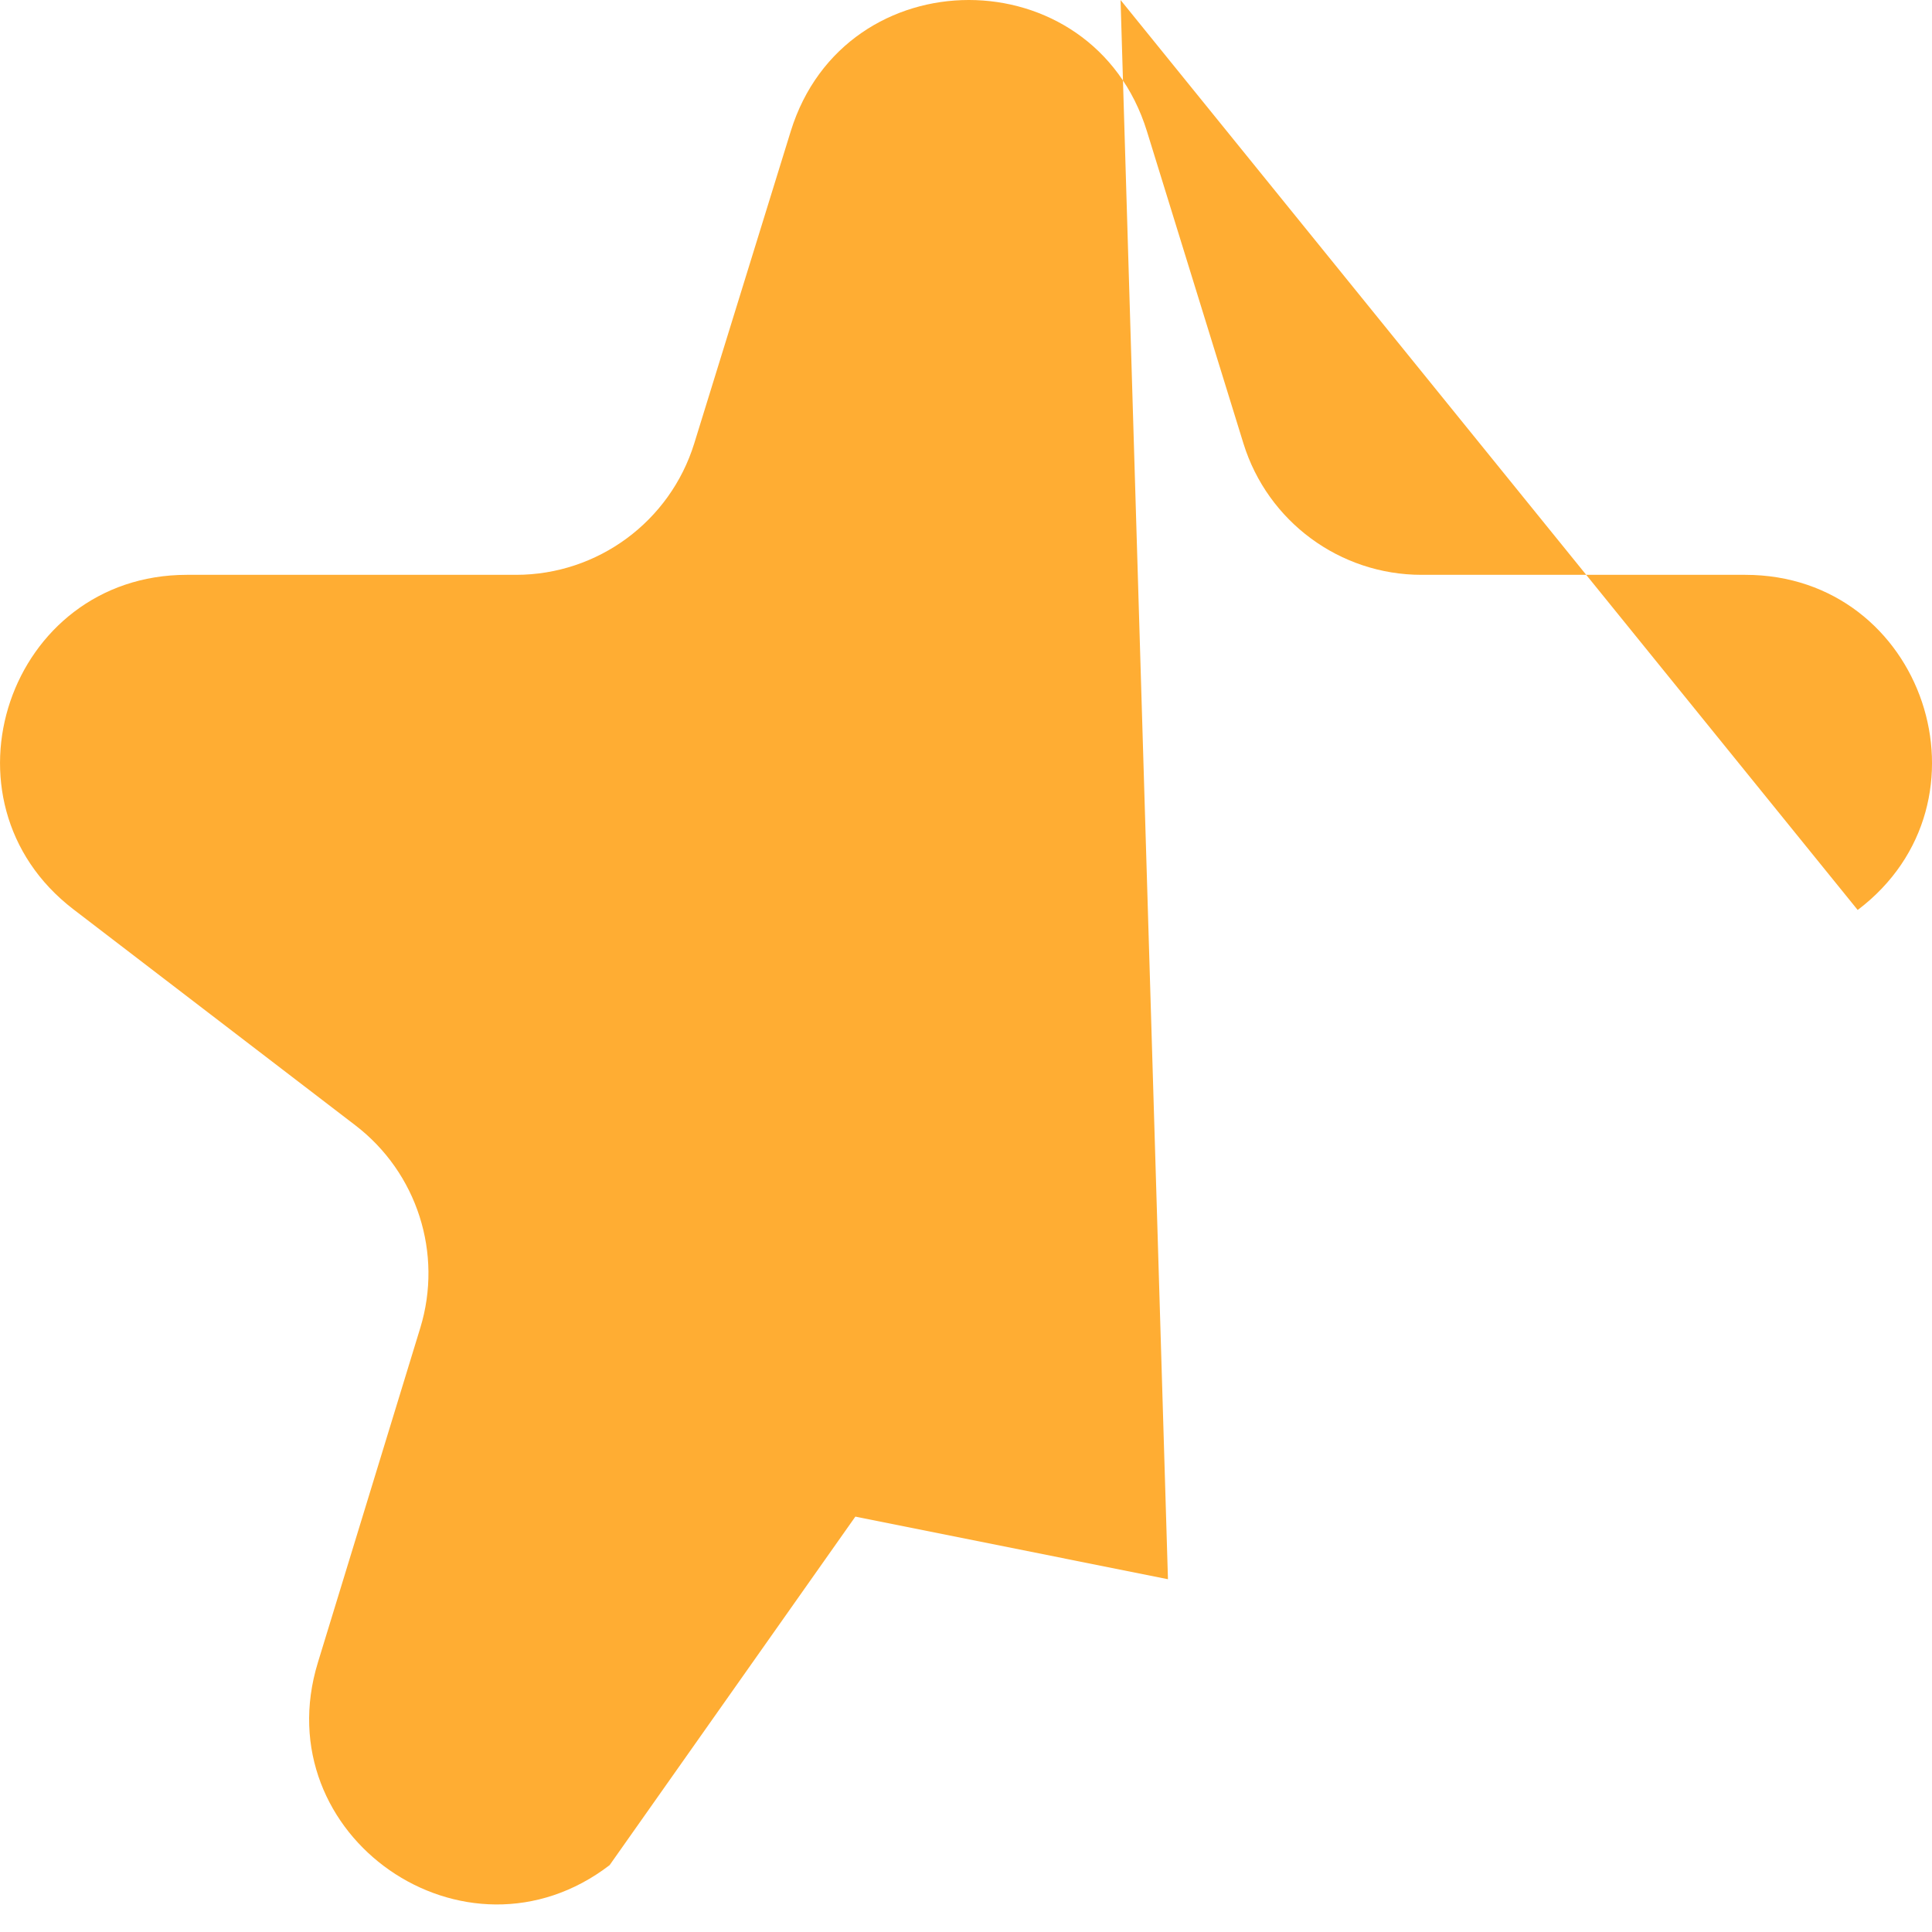 <svg width="15" height="15" viewBox="0 0 15 15" fill="none" xmlns="http://www.w3.org/2000/svg">
  <path
    d="M14.423 7.065C15.53 6.228 14.938 4.463 13.55 4.463H11.037C10.402 4.463 9.842 4.049 9.654 3.443L8.905 1.02C8.485 -0.34 6.559 -0.34 6.139 1.02L5.39 3.443C5.202 4.049 4.641 4.463 4.006 4.463H1.451C0.067 4.463 -0.528 6.218 0.57 7.06L2.759 8.737C3.239 9.105 3.44 9.732 3.263 10.31L2.468 12.908C2.055 14.255 3.614 15.338 4.733 14.481L6.641 11.775L9.068 12.261L8.7L14.423 7.065Z"
    fill="#FFAD33"
  />
</svg>
